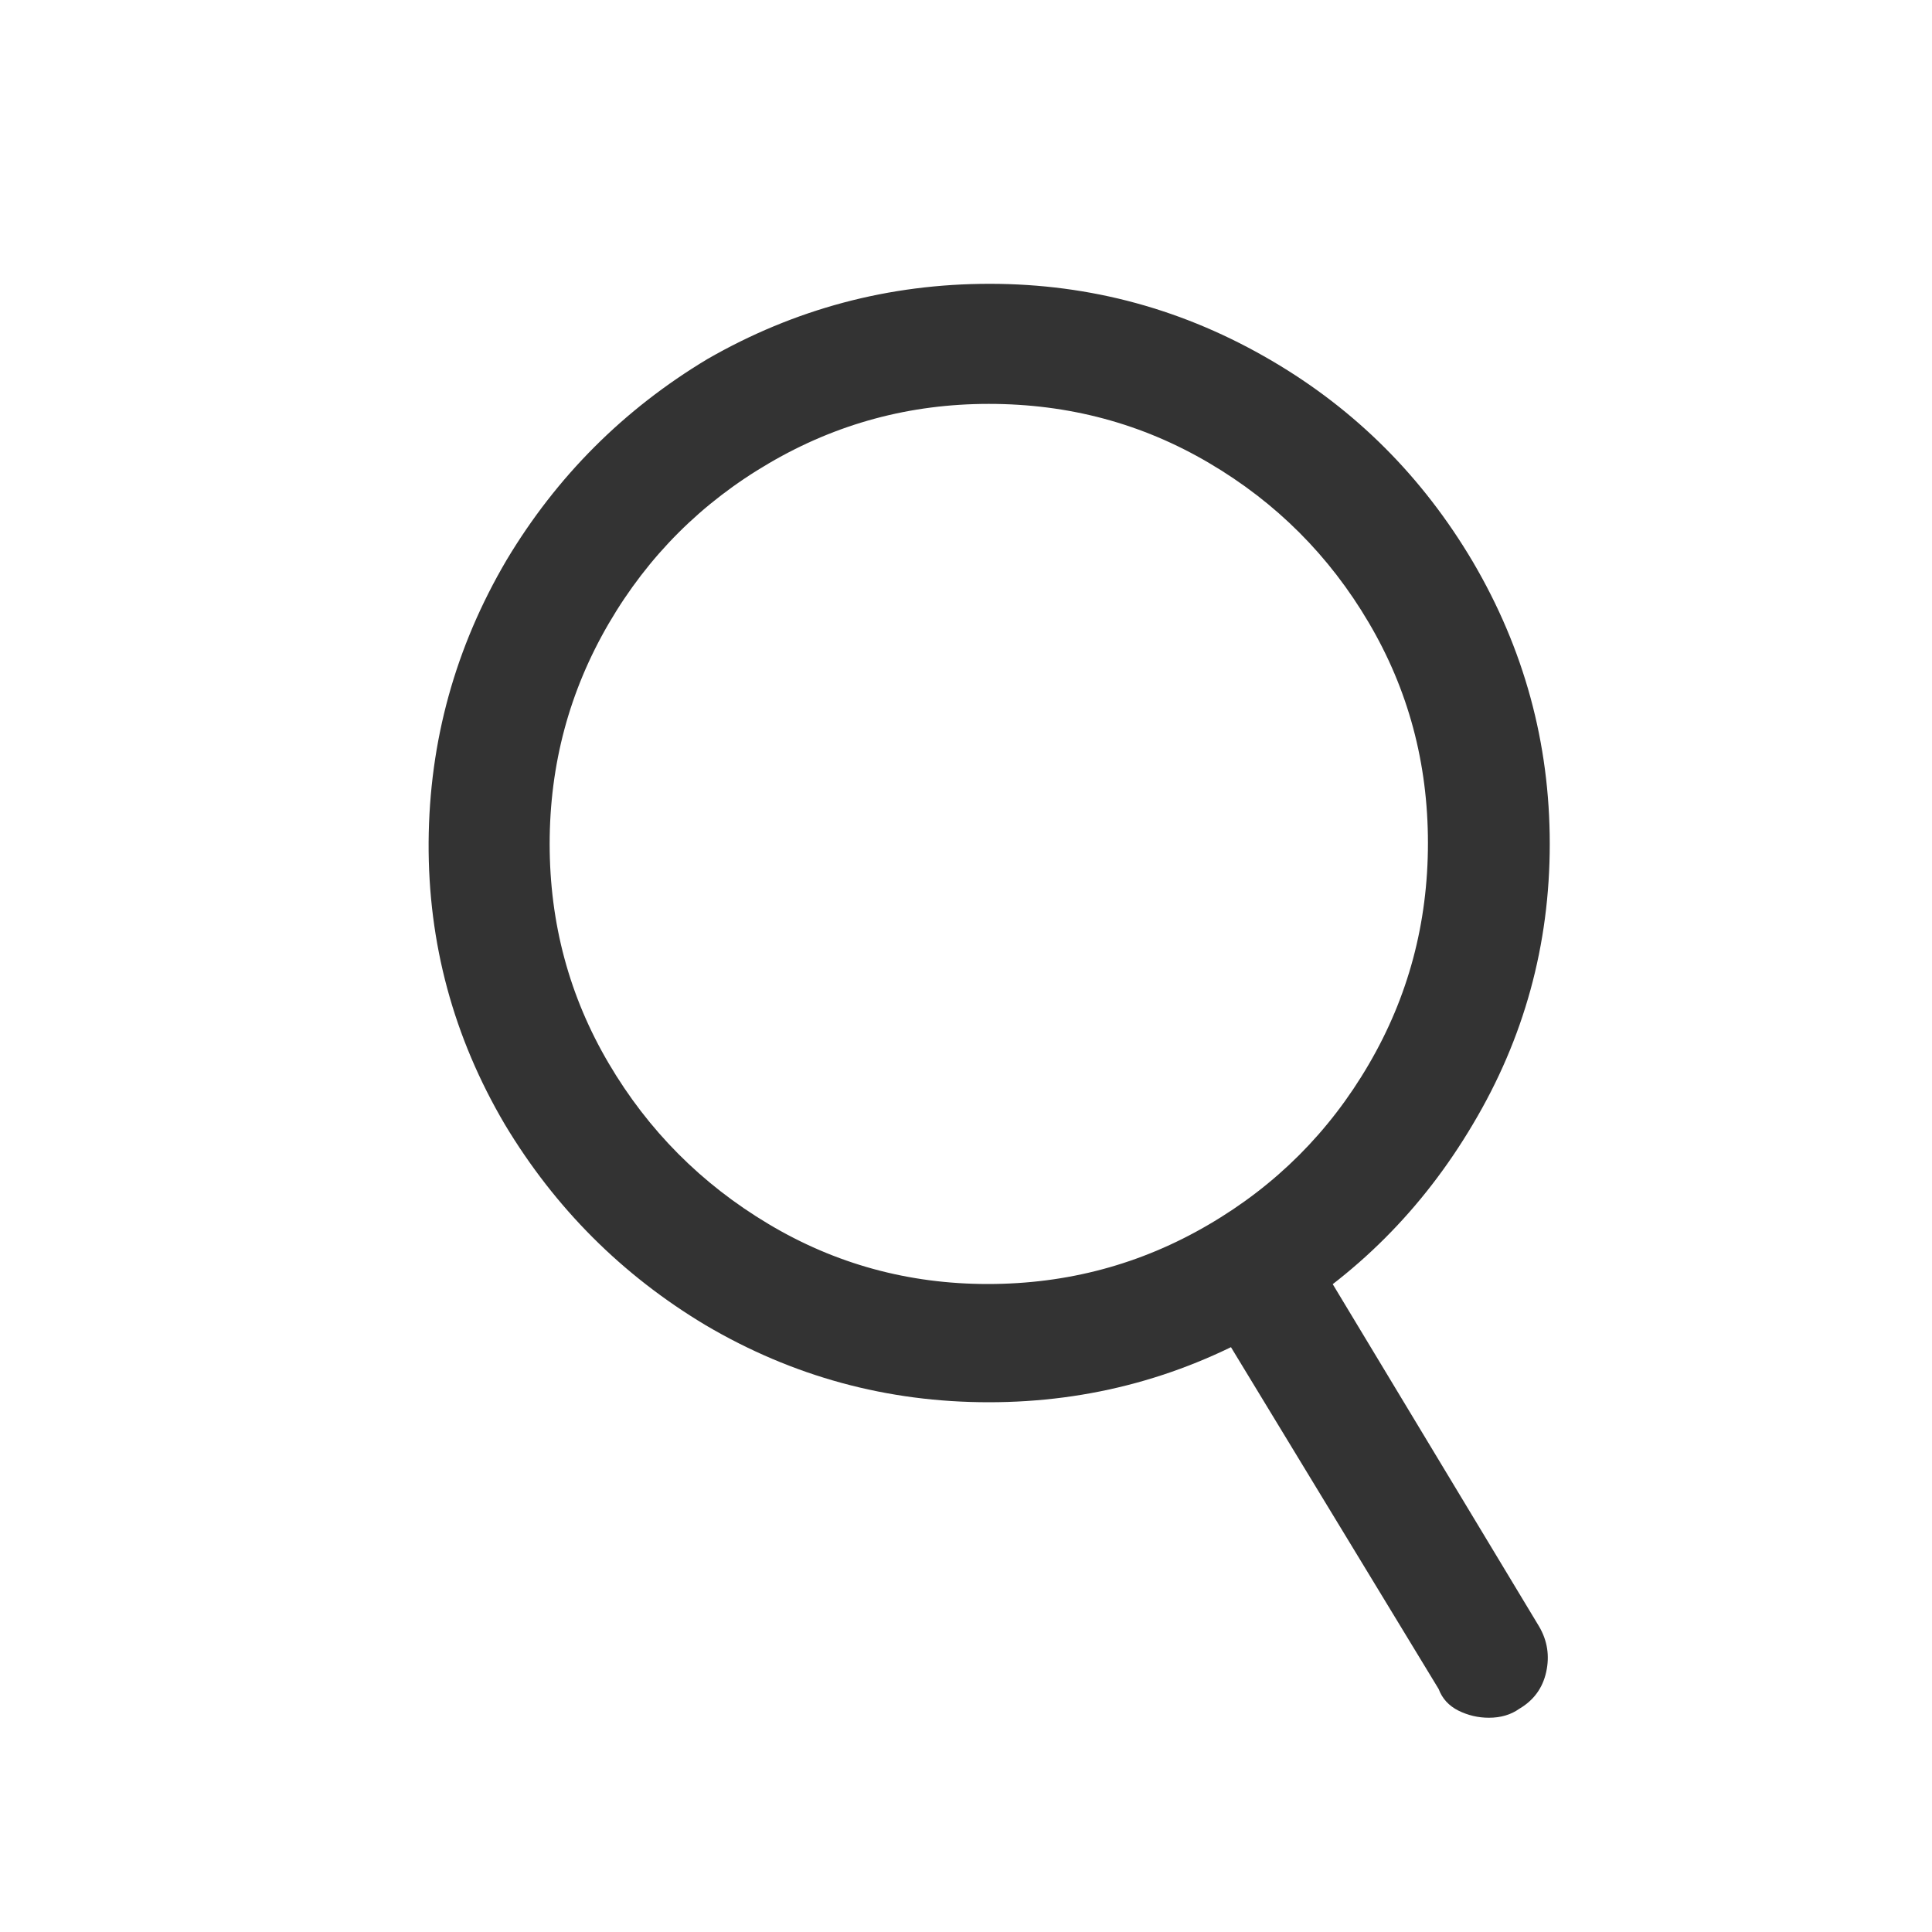 <svg width="20" height="20" viewBox="0 0 20 20" fill="none" xmlns="http://www.w3.org/2000/svg">
<path d="M15.413 17.782C15.301 17.782 15.196 17.757 15.097 17.708C14.998 17.658 14.93 17.584 14.893 17.485L12.537 13.607C12.45 13.459 12.425 13.304 12.462 13.143C12.499 12.982 12.592 12.856 12.741 12.763C12.889 12.67 13.044 12.645 13.205 12.689C13.365 12.732 13.495 12.822 13.594 12.958L15.932 16.836C16.019 16.984 16.043 17.142 16.006 17.309C15.969 17.476 15.876 17.602 15.728 17.689C15.641 17.751 15.536 17.782 15.413 17.782ZM10.236 14.516C9.184 14.516 8.207 14.25 7.304 13.718C6.438 13.199 5.746 12.506 5.226 11.64C4.694 10.737 4.431 9.763 4.437 8.718C4.444 7.673 4.713 6.699 5.245 5.796C5.764 4.93 6.457 4.237 7.323 3.717C8.226 3.198 9.2 2.938 10.245 2.938C11.29 2.938 12.264 3.204 13.168 3.736C14.033 4.243 14.726 4.936 15.246 5.814C15.777 6.717 16.043 7.691 16.043 8.736C16.043 9.782 15.777 10.75 15.246 11.64C14.726 12.518 14.033 13.211 13.168 13.718C12.264 14.25 11.287 14.516 10.236 14.516ZM10.236 4.181C9.419 4.181 8.662 4.385 7.963 4.794C7.264 5.202 6.71 5.755 6.302 6.454C5.894 7.153 5.69 7.914 5.69 8.736C5.69 9.559 5.894 10.317 6.302 11.009C6.71 11.702 7.261 12.256 7.954 12.67C8.646 13.084 9.404 13.292 10.226 13.292C11.049 13.292 11.81 13.088 12.509 12.679C13.208 12.271 13.761 11.718 14.169 11.019C14.578 10.32 14.782 9.556 14.782 8.727C14.782 7.898 14.578 7.138 14.169 6.445C13.761 5.752 13.211 5.202 12.518 4.794C11.825 4.385 11.065 4.181 10.236 4.181Z" fill="#333333"/>
</svg>
